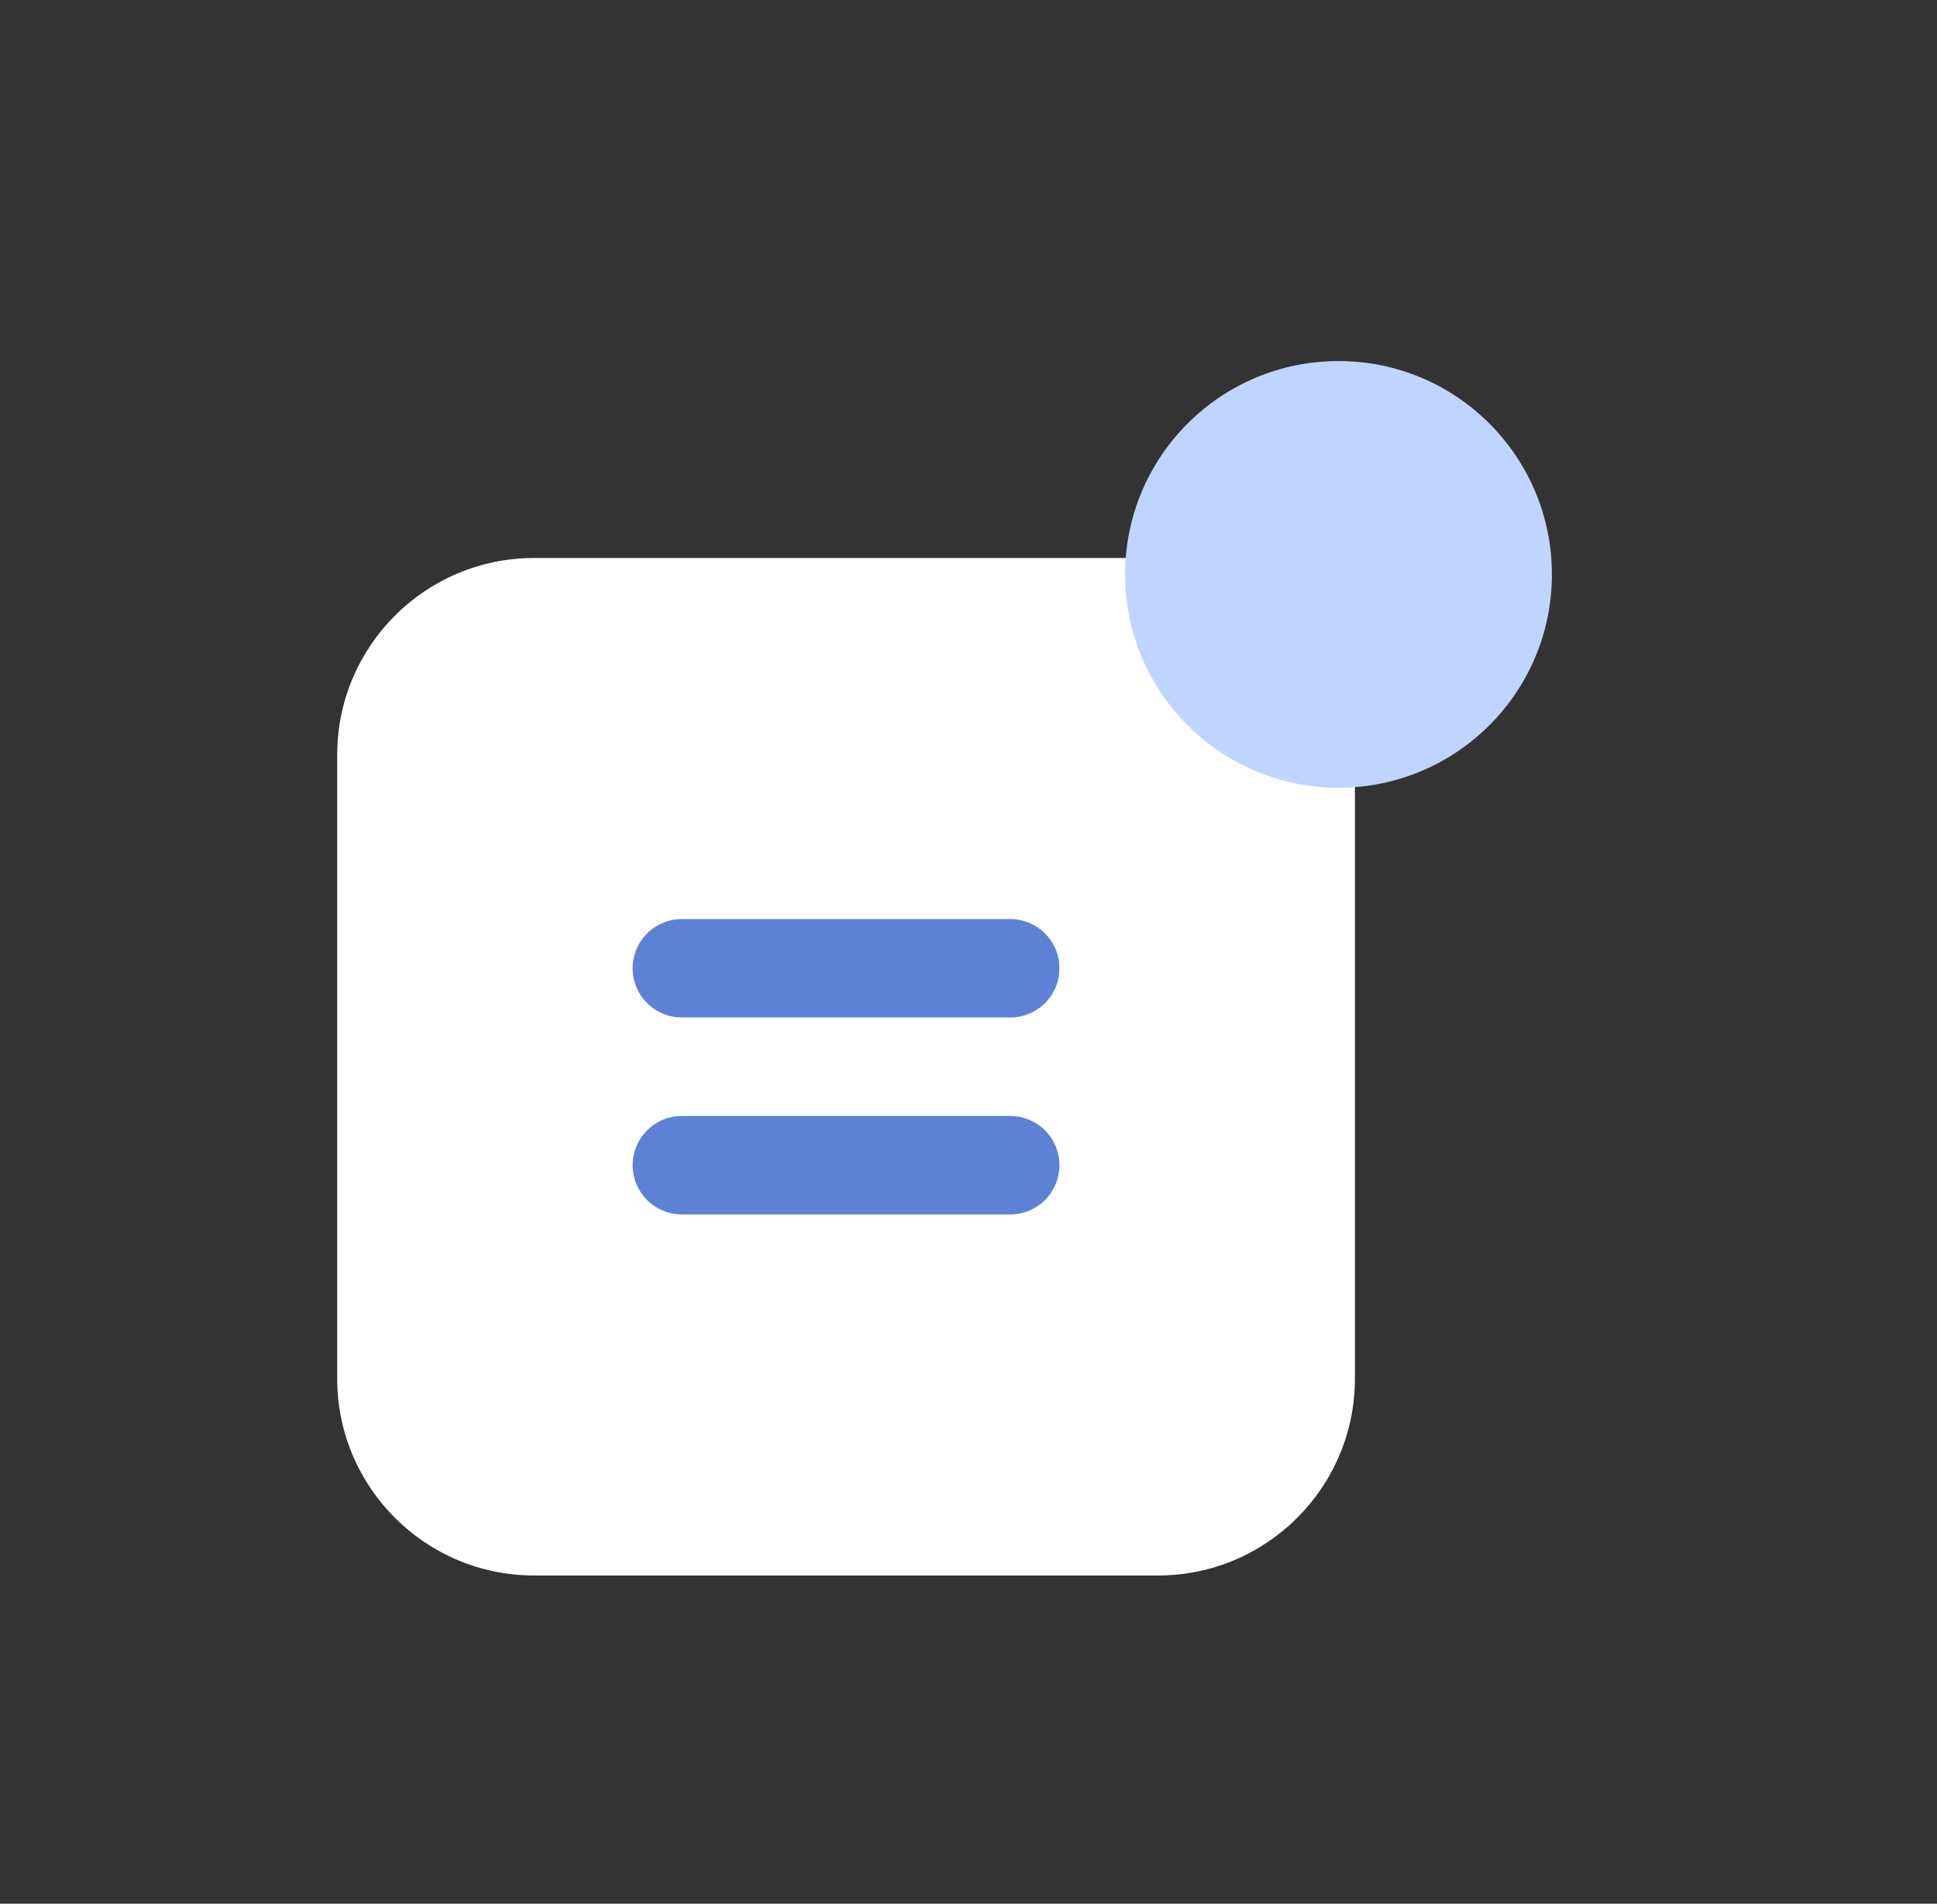 <svg width="59" height="58" viewBox="0 0 59 58" fill="none" xmlns="http://www.w3.org/2000/svg">
<rect x="0" y="0" width="59" height="58" fill="#333333" stroke="none"/>
<path d="M35.27 17H16.27C12.957 17 10.271 19.686 10.271 23V42C10.271 45.314 12.957 48 16.27 48H35.27C38.584 48 41.27 45.314 41.27 42V23C41.27 19.686 38.584 17 35.27 17Z" fill="white"/>
<path d="M20.77 28H30.77C31.168 28 31.55 28.158 31.831 28.439C32.112 28.721 32.27 29.102 32.27 29.5C32.27 29.898 32.112 30.279 31.831 30.561C31.55 30.842 31.168 31 30.77 31H20.77C20.373 31 19.991 30.842 19.71 30.561C19.428 30.279 19.27 29.898 19.27 29.5C19.27 29.102 19.428 28.721 19.71 28.439C19.991 28.158 20.373 28 20.77 28Z" fill="#5D82D5"/>
<path d="M20.77 34H30.77C31.168 34 31.55 34.158 31.831 34.439C32.112 34.721 32.27 35.102 32.27 35.5C32.27 35.898 32.112 36.279 31.831 36.561C31.55 36.842 31.168 37 30.77 37H20.77C20.373 37 19.991 36.842 19.71 36.561C19.428 36.279 19.27 35.898 19.27 35.5C19.27 35.102 19.428 34.721 19.71 34.439C19.991 34.158 20.373 34 20.77 34Z" fill="#5D82D5"/>
<path d="M40.77 24C44.36 24 47.27 21.09 47.27 17.5C47.27 13.91 44.36 11 40.77 11C37.181 11 34.27 13.91 34.27 17.5C34.27 21.09 37.181 24 40.77 24Z" fill="#BFD5FF"/>
</svg>
